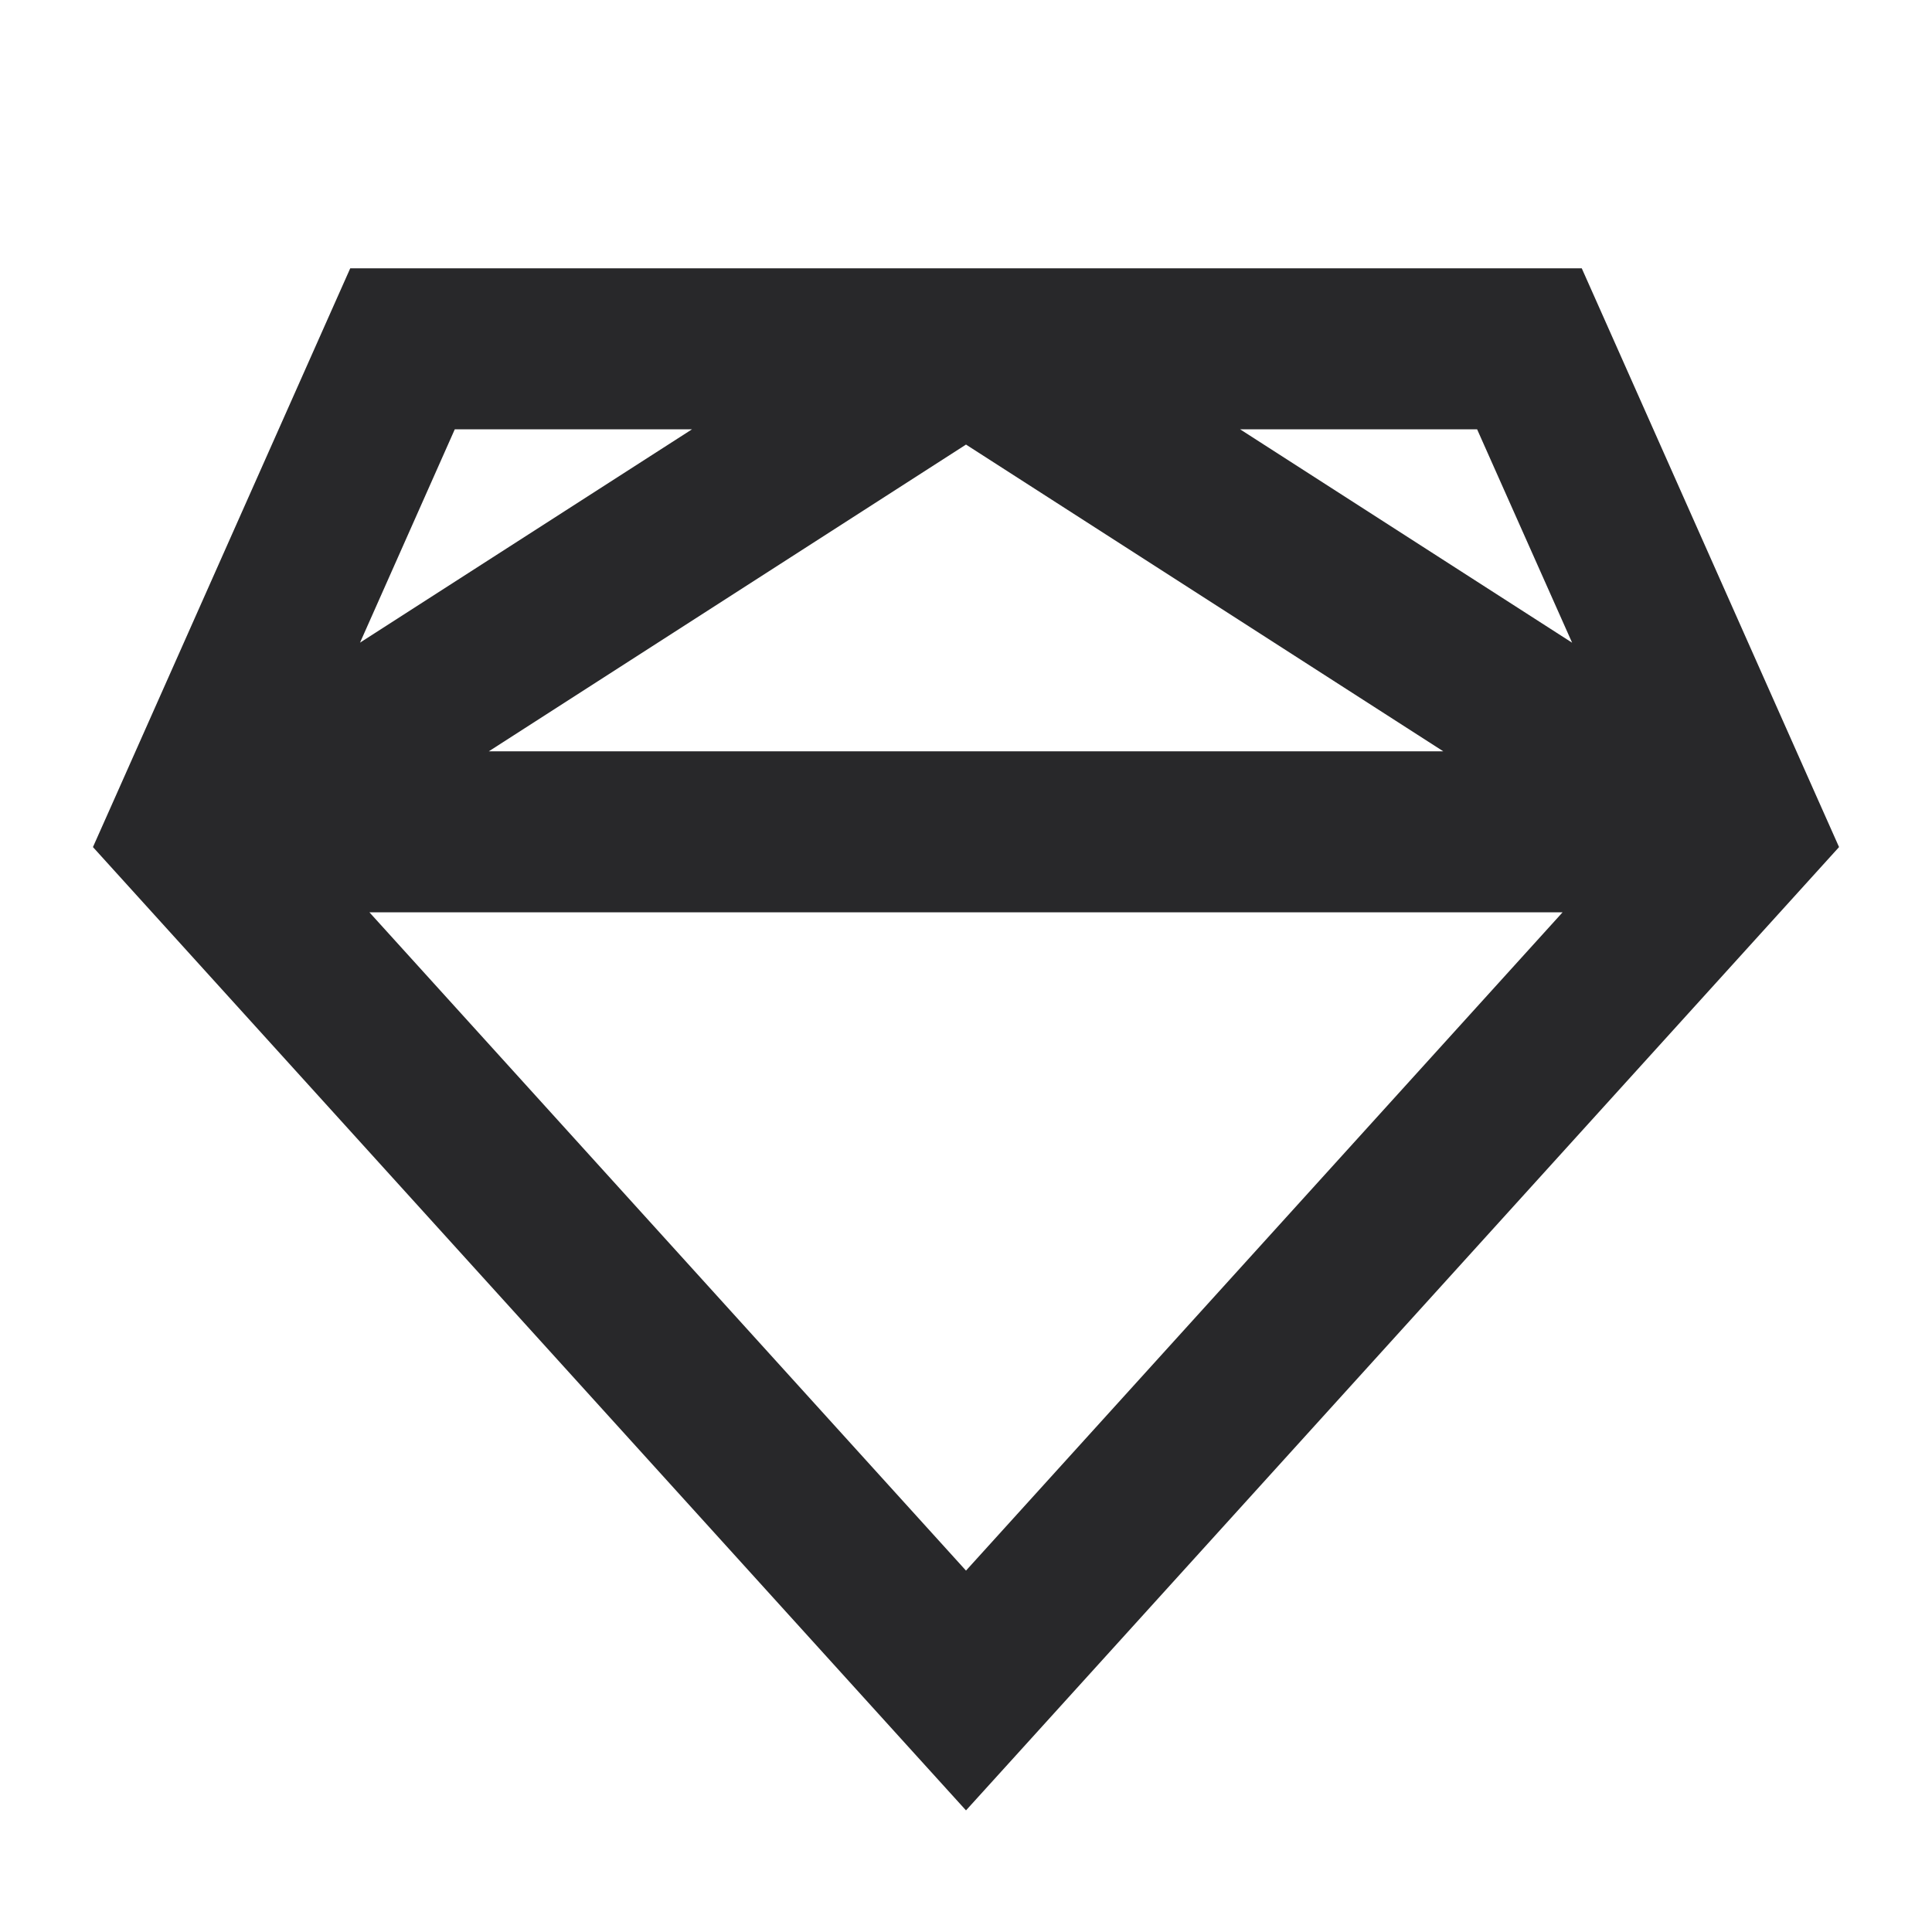 <svg xmlns="http://www.w3.org/2000/svg" style="color: transparent; fill: #28282A;" viewBox="0 0 18 18"><path clip-rule="evenodd" d="M3.263 2.5h11.474l.198.445 2 4.5.199.447-.328.362-7.25 8-.556.613-.556-.613-7.25-8-.328-.362.199-.447 2-4.5.198-.445zm.09 3.488L6.447 4H4.237l-.883 1.988zM11.554 4l3.093 1.988L13.762 4h-2.209zm1.893 3L9 4.142 4.554 7h8.892zM9 14.633L3.442 8.5h11.116L9 14.633z" fill-rule="evenodd"></path></svg>